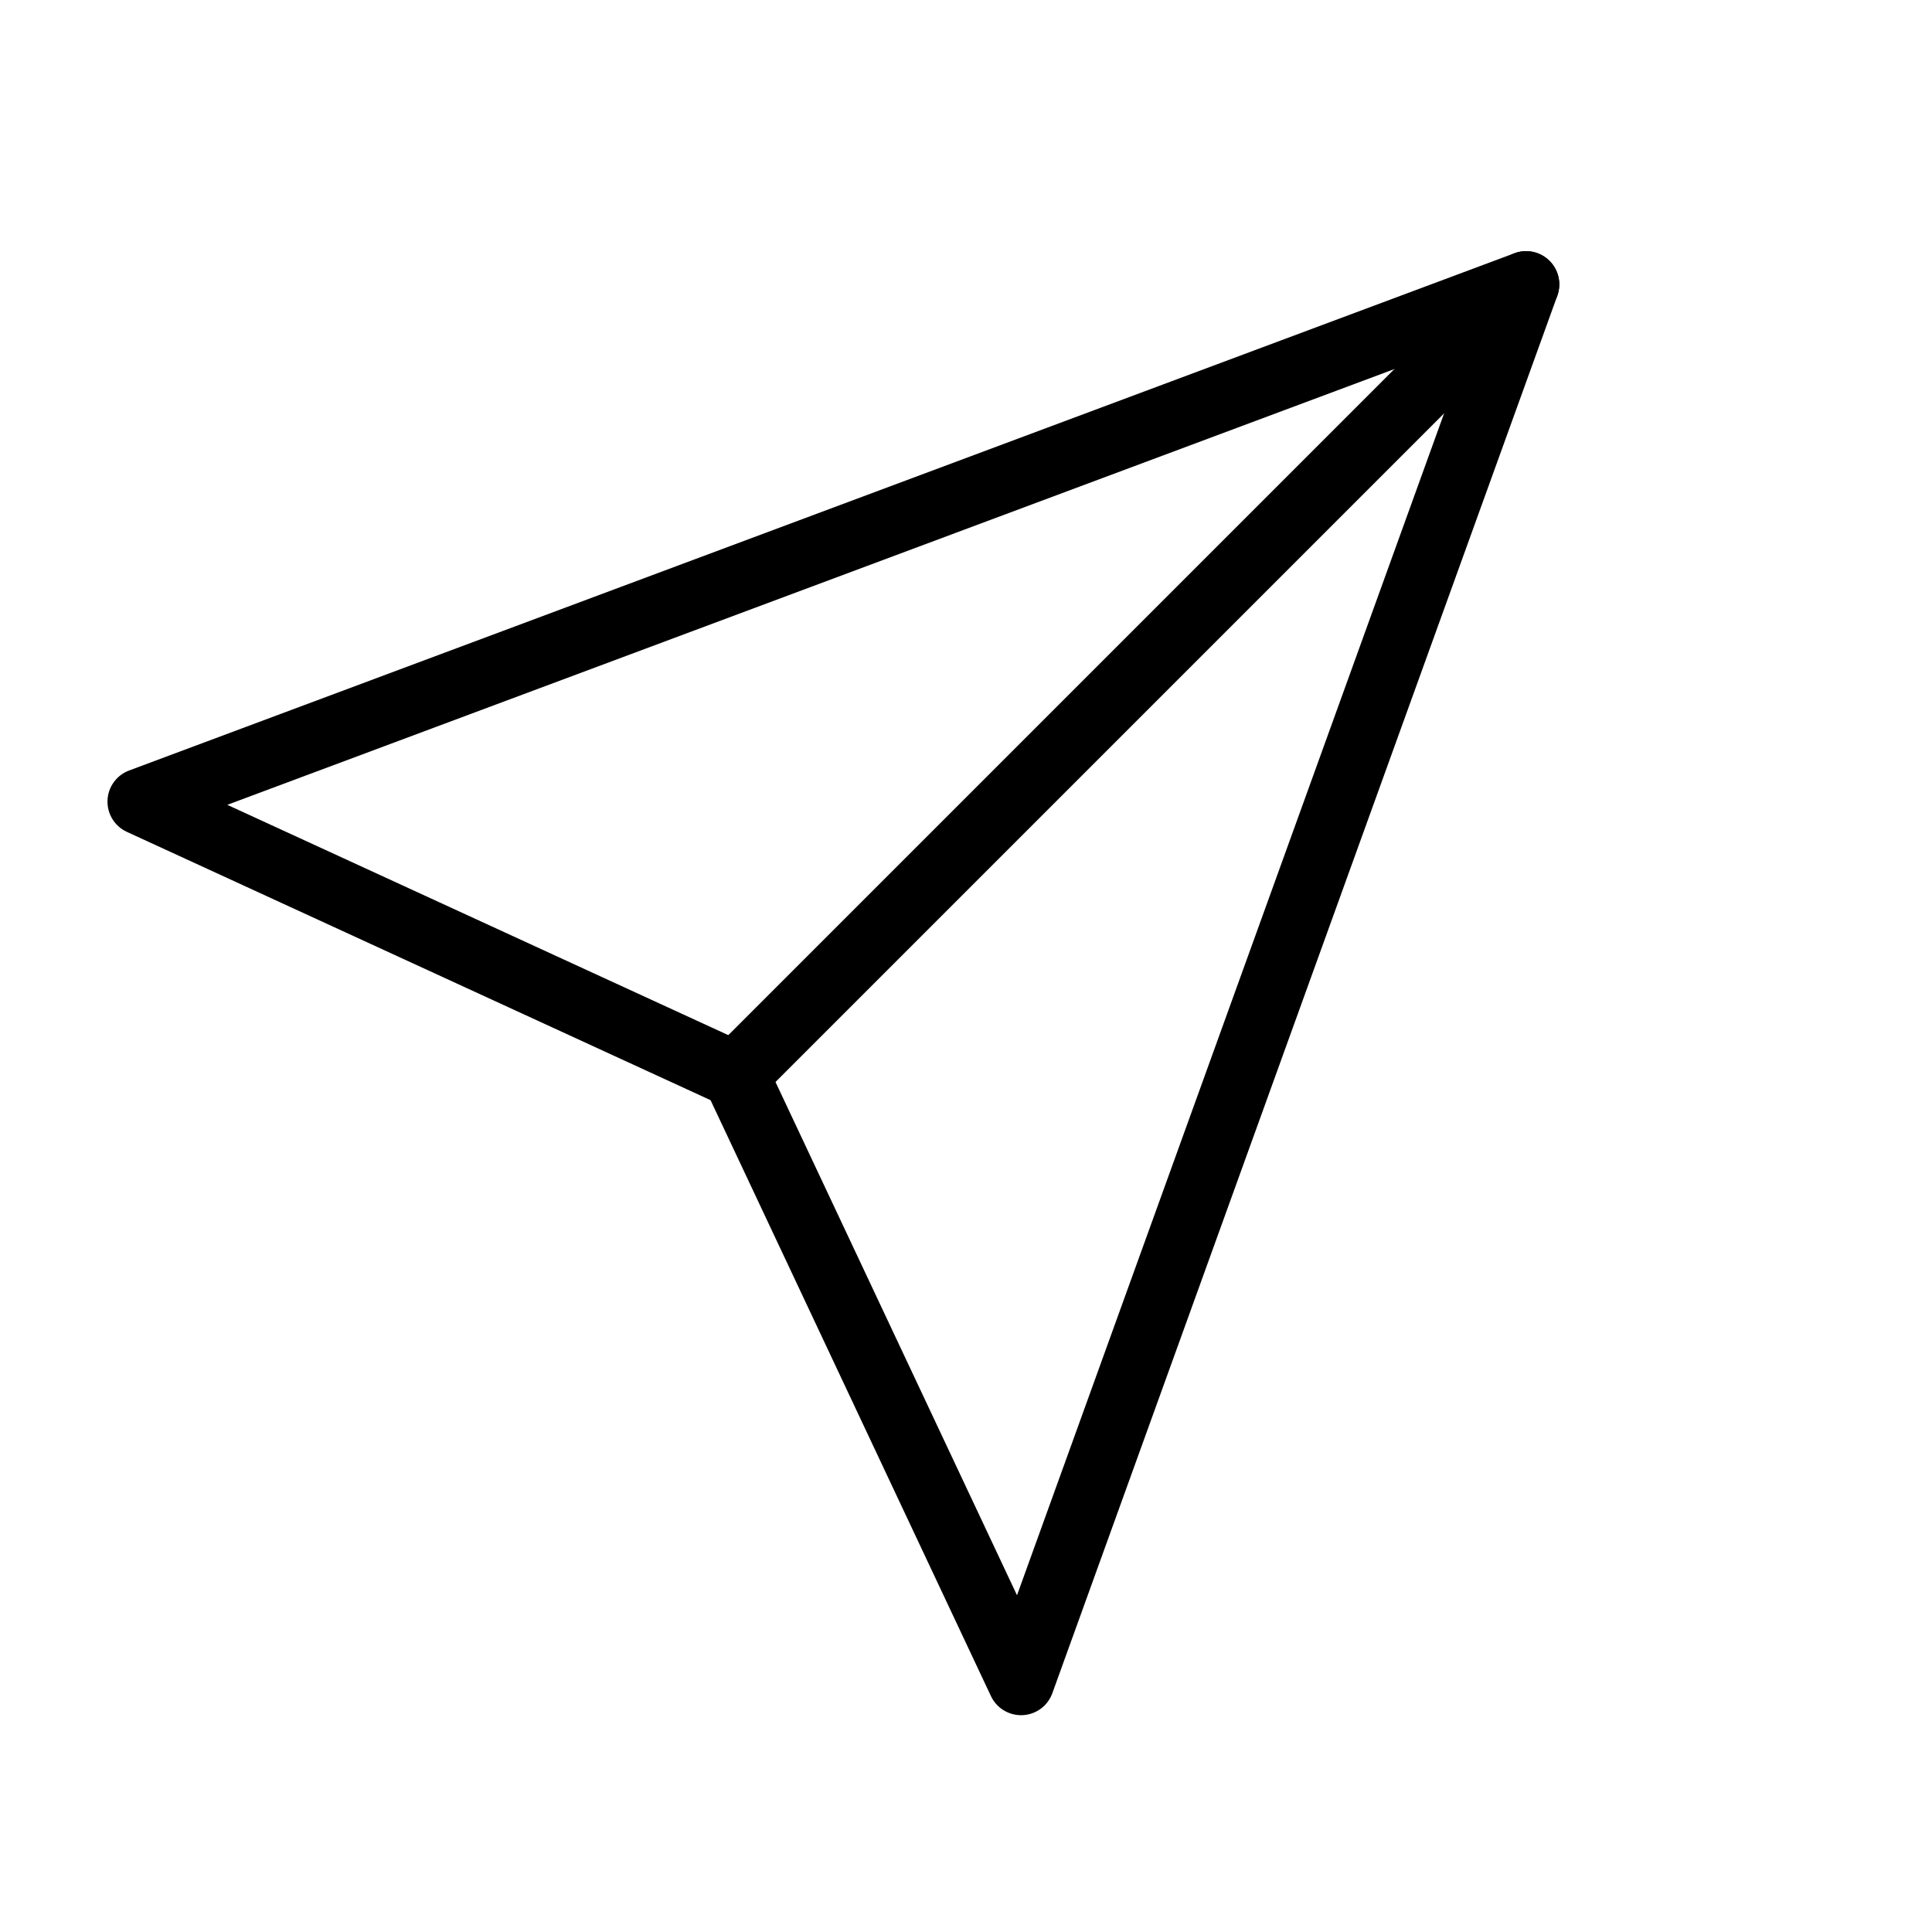<?xml version="1.0" encoding="utf-8"?>
<!-- Generator: Adobe Illustrator 17.0.0, SVG Export Plug-In . SVG Version: 6.00 Build 0)  -->
<!DOCTYPE svg PUBLIC "-//W3C//DTD SVG 1.1//EN" "http://www.w3.org/Graphics/SVG/1.1/DTD/svg11.dtd">
<svg version="1.1" id="Layer_1" xmlns="http://www.w3.org/2000/svg" xmlns:xlink="http://www.w3.org/1999/xlink" x="0px" y="0px"
	 width="900px" height="900px" viewBox="0 0 900 900" enable-background="new 0 0 900 900" xml:space="preserve">
<g display="none">
	<path display="inline" d="M787.5,849.375L538.125,780c-26.25,5.625-54.375,7.5-88.125,7.5c-238.125,0-412.5-157.5-412.5-375
		c0-101.25,35.625-189.375,105-258.75C219.375,78.75,330,37.5,450,37.5c238.125,0,412.5,157.5,412.5,375
		c0,80.625-26.25,159.375-75,221.25V849.375z M538.125,742.5L750,800.625V622.5l3.75-5.625C800.625,558.75,825,487.5,825,412.5
		C825,217.5,667.5,75,450,75c-112.5,0-211.875,37.5-281.25,105C106.875 ,241.875,75,322.5,75,412.5C75,607.5,232.5,750,450,750
		c33.75,0,60-1.875,84.375-7.5H538.125z"/>
</g>
<path d="M475.642,799.003c-5.98,0-11.456-3.447-14.02-8.892l-130.62-277.615L59.095,387.515c-5.686-2.61-9.241-8.389-9.016-14.648
	c0.232-6.259,4.206-11.758,10.07-13.943L705.48,117.971c5.647-2.099,12.022-0.744,16.305,3.501
	c4.299,4.245,5.724,10.604,3.679,16.282L490.212,788.779c-2.122,5.895-7.591,9.915-13.85,10.209
	C476.114,798.995,475.874,799.003,475.642,799.003z M105.881,374.92l243.192,111.79c3.323,1.526,5.995,4.175,7.552,7.475
	L473.76,743.132l211.186-584.417L105.881,374.92z"/>
<path d="M342.613,516.268c-3.966,0-7.924-1.51-10.953-4.539c-6.05-6.042-6.05-15.856,0-21.906l368.281-368.289
	c6.05-6.05,15.856-6.05,21.906,0c6.05,6.05,6.05,15.856,0,21.906L353.566,511.729C350.537,514.758,346.579,516.268,342.613,516.268z
	"/>
</svg>
